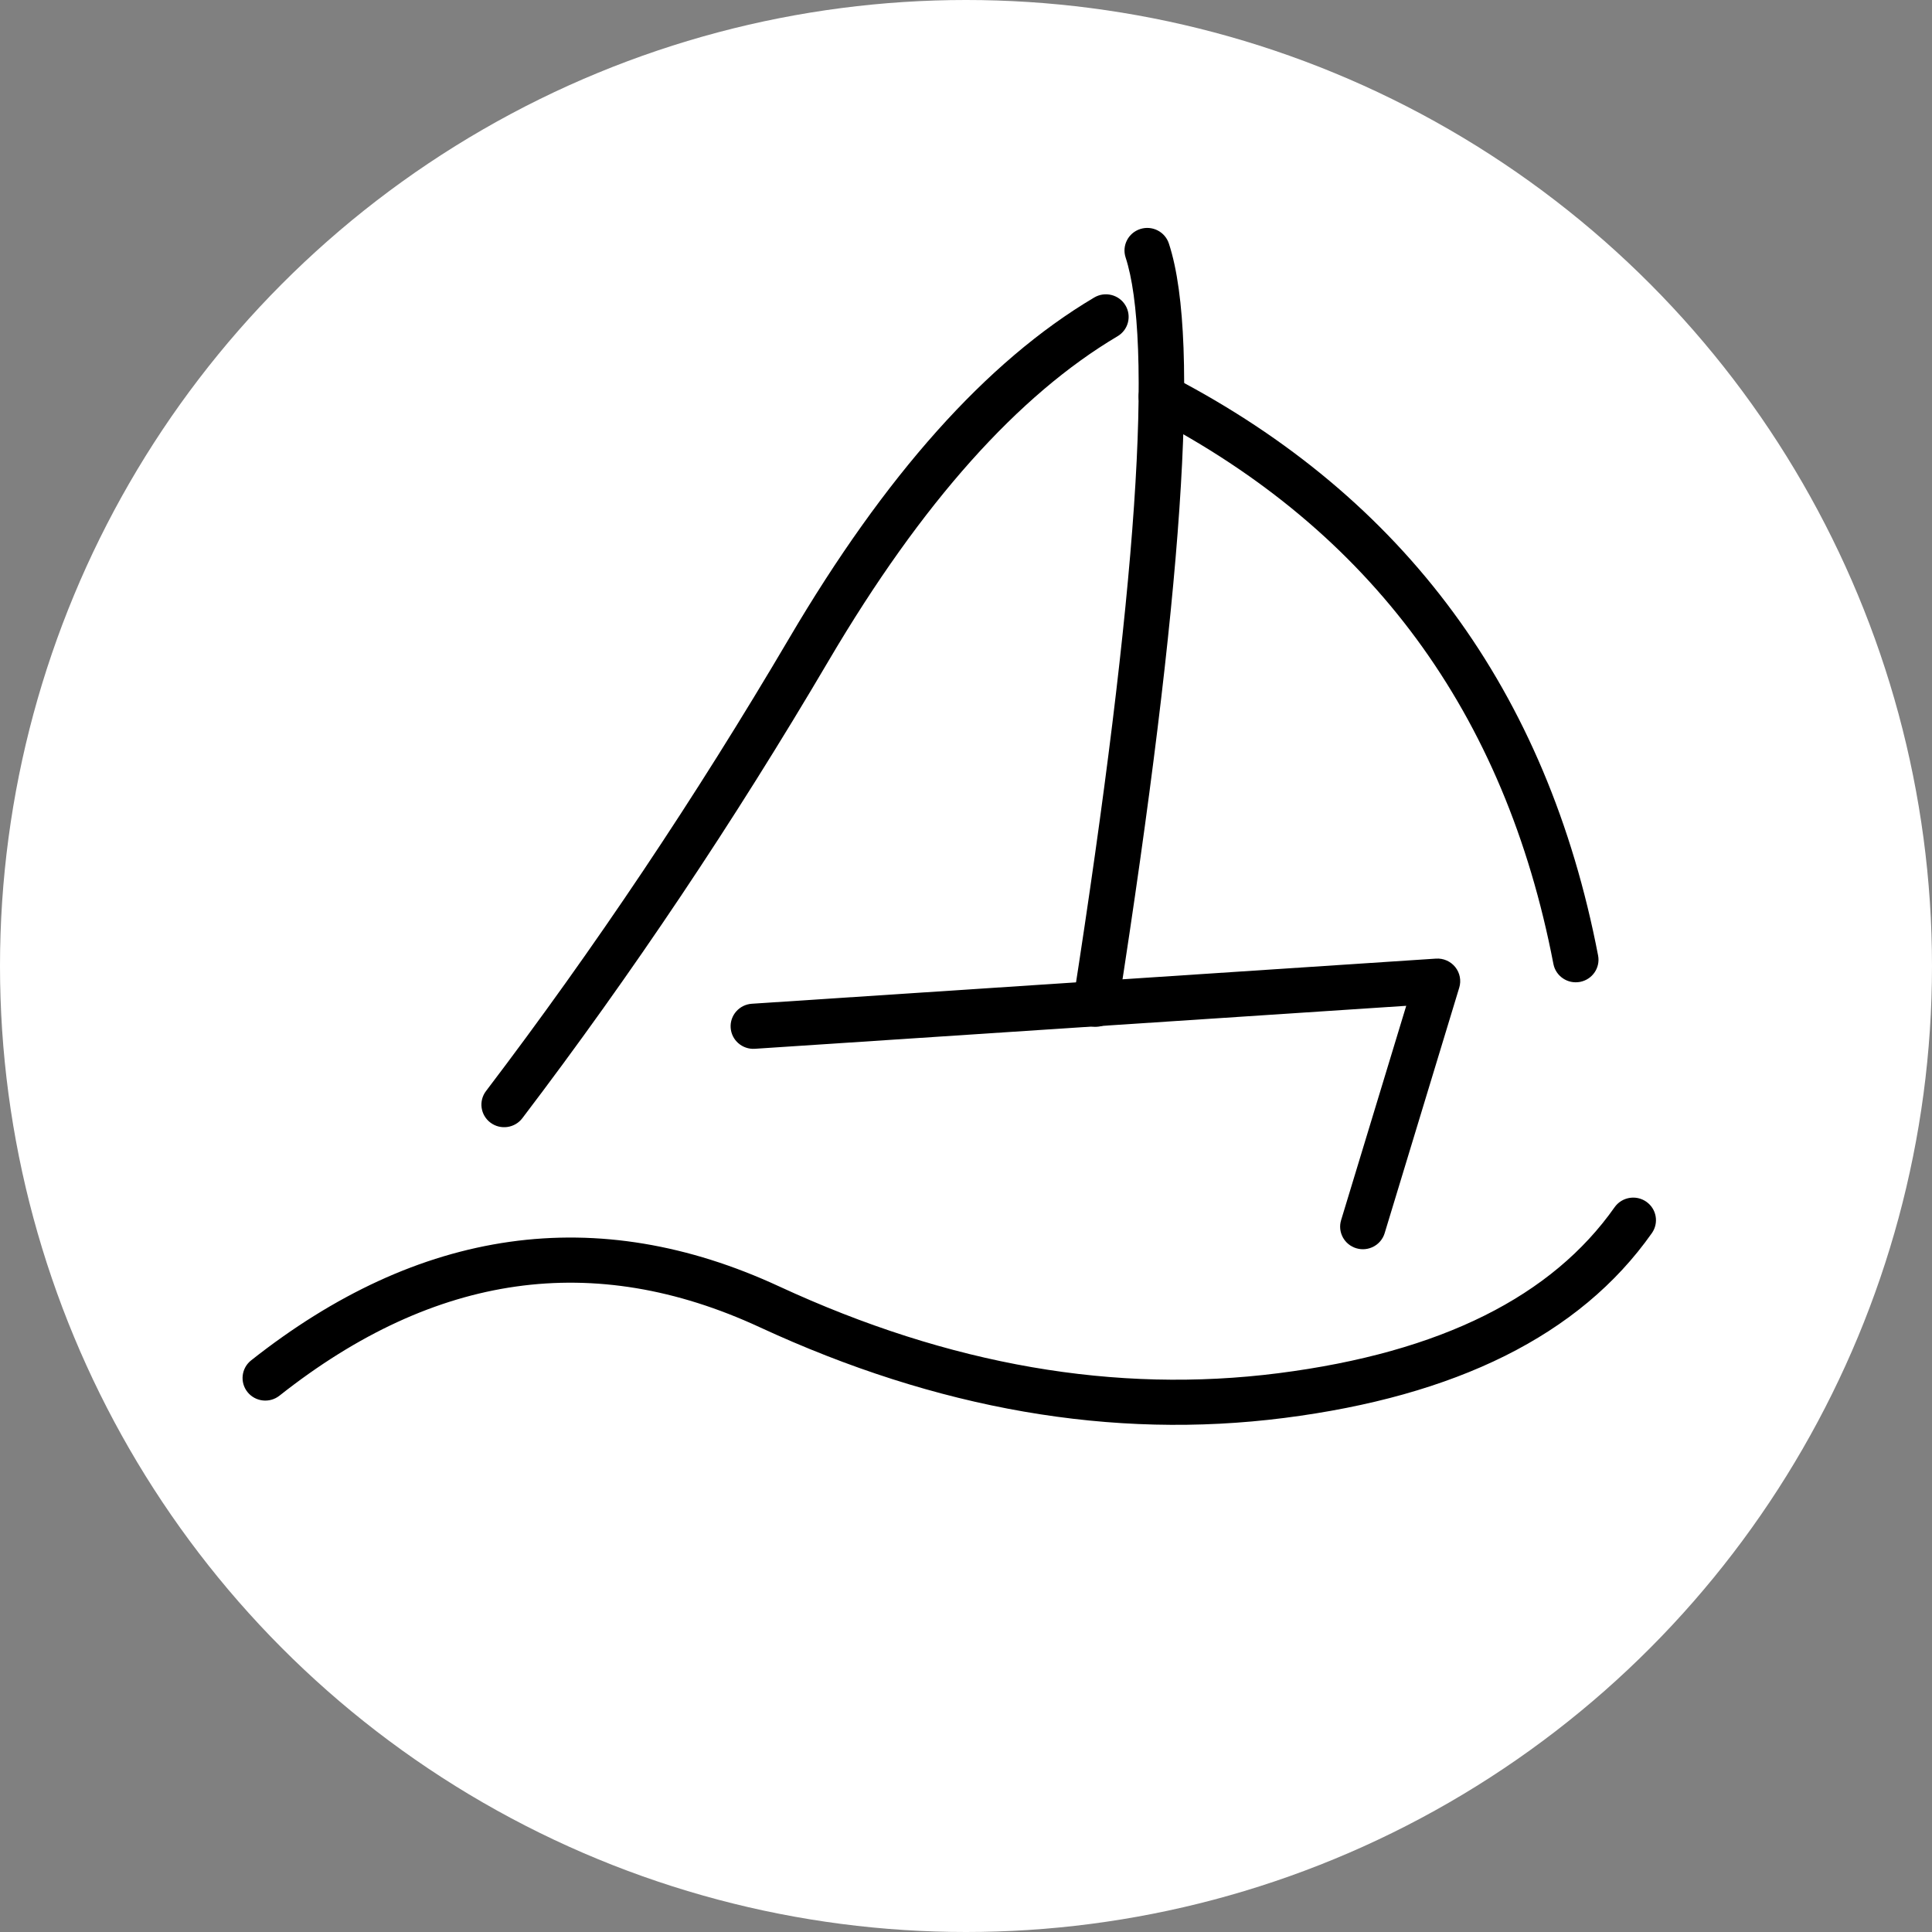 <svg width="122" height="122" viewBox="0 0 122 122" fill="none" xmlns="http://www.w3.org/2000/svg">
<rect x="0" y="0" width="122" height="122" fill="#808080" stroke="none"/>
<circle cx="61" cy="61" r="61" fill="white"/>
<g clip-path="url(#clip0_452_407)">
<path fill-rule="evenodd" clip-rule="evenodd" d="M103.955 75.882C104.606 76.333 104.765 77.221 104.311 77.867C99.745 84.353 91.886 88.162 81.099 89.539C70.229 90.927 59.179 88.995 47.976 83.811C42.699 81.368 37.579 80.534 32.585 81.24C27.584 81.946 22.607 84.213 17.648 88.132C17.028 88.623 16.124 88.521 15.63 87.906C15.136 87.29 15.238 86.394 15.858 85.903C21.129 81.737 26.571 79.211 32.18 78.418C37.796 77.624 43.477 78.584 49.19 81.228C59.97 86.217 70.474 88.022 80.733 86.713C91.074 85.392 98.026 81.818 101.956 76.235C102.41 75.59 103.305 75.432 103.955 75.882Z" fill="black"/>
<path fill-rule="evenodd" clip-rule="evenodd" d="M71.067 19.279C71.474 19.955 71.251 20.83 70.57 21.233C64.321 24.936 58.221 31.708 52.323 41.727C46.337 51.897 39.891 61.525 32.983 70.613C32.505 71.241 31.605 71.366 30.971 70.892C30.338 70.418 30.212 69.525 30.69 68.897C37.527 59.901 43.912 50.367 49.843 40.29C55.863 30.063 62.264 22.835 69.098 18.786C69.779 18.383 70.661 18.604 71.067 19.279Z" fill="black"/>
<path fill-rule="evenodd" clip-rule="evenodd" d="M72.065 24.379C72.433 23.682 73.301 23.413 74.004 23.779C88.719 31.431 97.704 43.66 100.915 60.337C101.064 61.11 100.553 61.856 99.773 62.004C98.994 62.151 98.242 61.644 98.093 60.871C95.04 45.016 86.581 33.536 72.67 26.303C71.968 25.938 71.697 25.076 72.065 24.379Z" fill="black"/>
<path fill-rule="evenodd" clip-rule="evenodd" d="M91.896 61.069C92.189 61.434 92.283 61.92 92.147 62.367L87.437 77.871C87.208 78.625 86.407 79.052 85.647 78.824C84.888 78.597 84.458 77.802 84.687 77.049L88.799 63.514L47.668 66.228C46.876 66.28 46.192 65.686 46.139 64.9C46.087 64.115 46.686 63.436 47.477 63.384L90.677 60.534C91.147 60.503 91.603 60.703 91.896 61.069Z" fill="black"/>
<path fill-rule="evenodd" clip-rule="evenodd" d="M72.001 14.463C72.755 14.219 73.565 14.629 73.811 15.377C74.343 17 74.634 19.224 74.736 21.97C74.838 24.738 74.749 28.125 74.475 32.12C73.929 40.111 72.637 50.62 70.607 63.633C70.486 64.411 69.752 64.944 68.968 64.823C68.185 64.703 67.647 63.975 67.769 63.197C69.793 50.22 71.071 39.802 71.61 31.927C71.879 27.989 71.962 24.709 71.865 22.075C71.767 19.419 71.488 17.506 71.079 16.259C70.834 15.511 71.246 14.706 72.001 14.463Z" fill="black"/>
</g>
<defs>
<clipPath id="clip0_452_407">
<rect width="90" height="76" fill="white" transform="translate(15 14)"/>
</clipPath>
</defs>
</svg>
